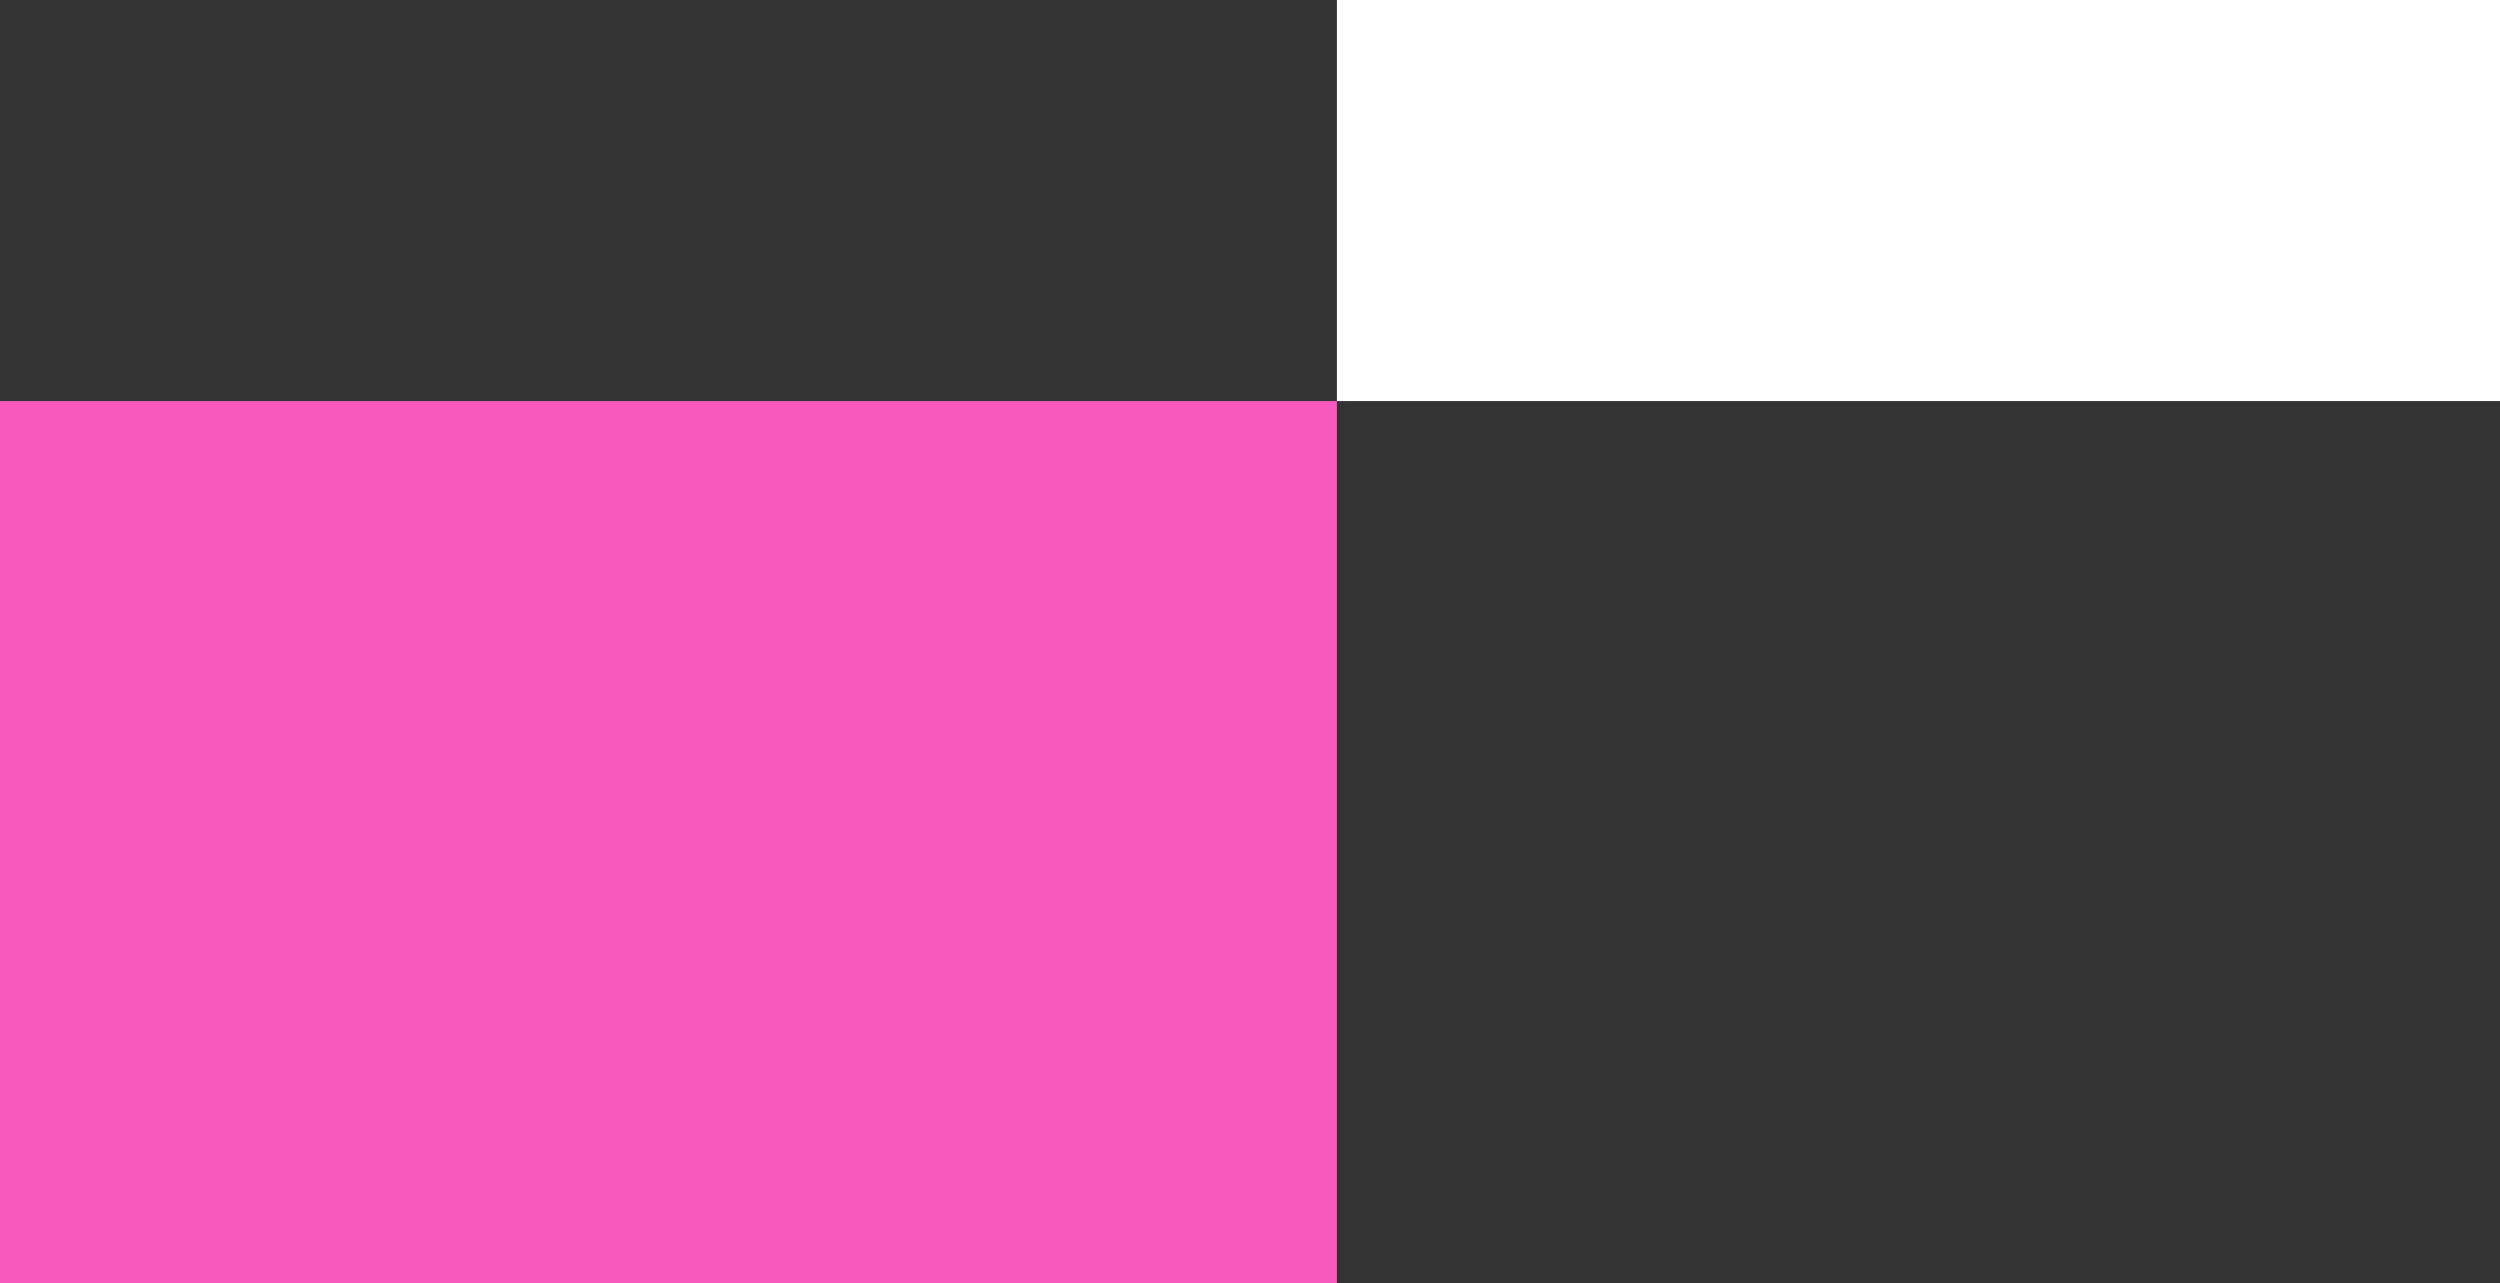 <svg width="187" height="96" viewBox="0 0 187 96" fill="none" xmlns="http://www.w3.org/2000/svg">
<rect x="0" y="0" width="187" height="96" fill="#333333" stroke="none"/>
<rect width="100" height="66" transform="matrix(1 0 0 -1 0 96)" fill="#F759BC"/>
<rect width="87" height="30" transform="matrix(1 0 0 -1 100 30)" fill="white"/>
</svg>
